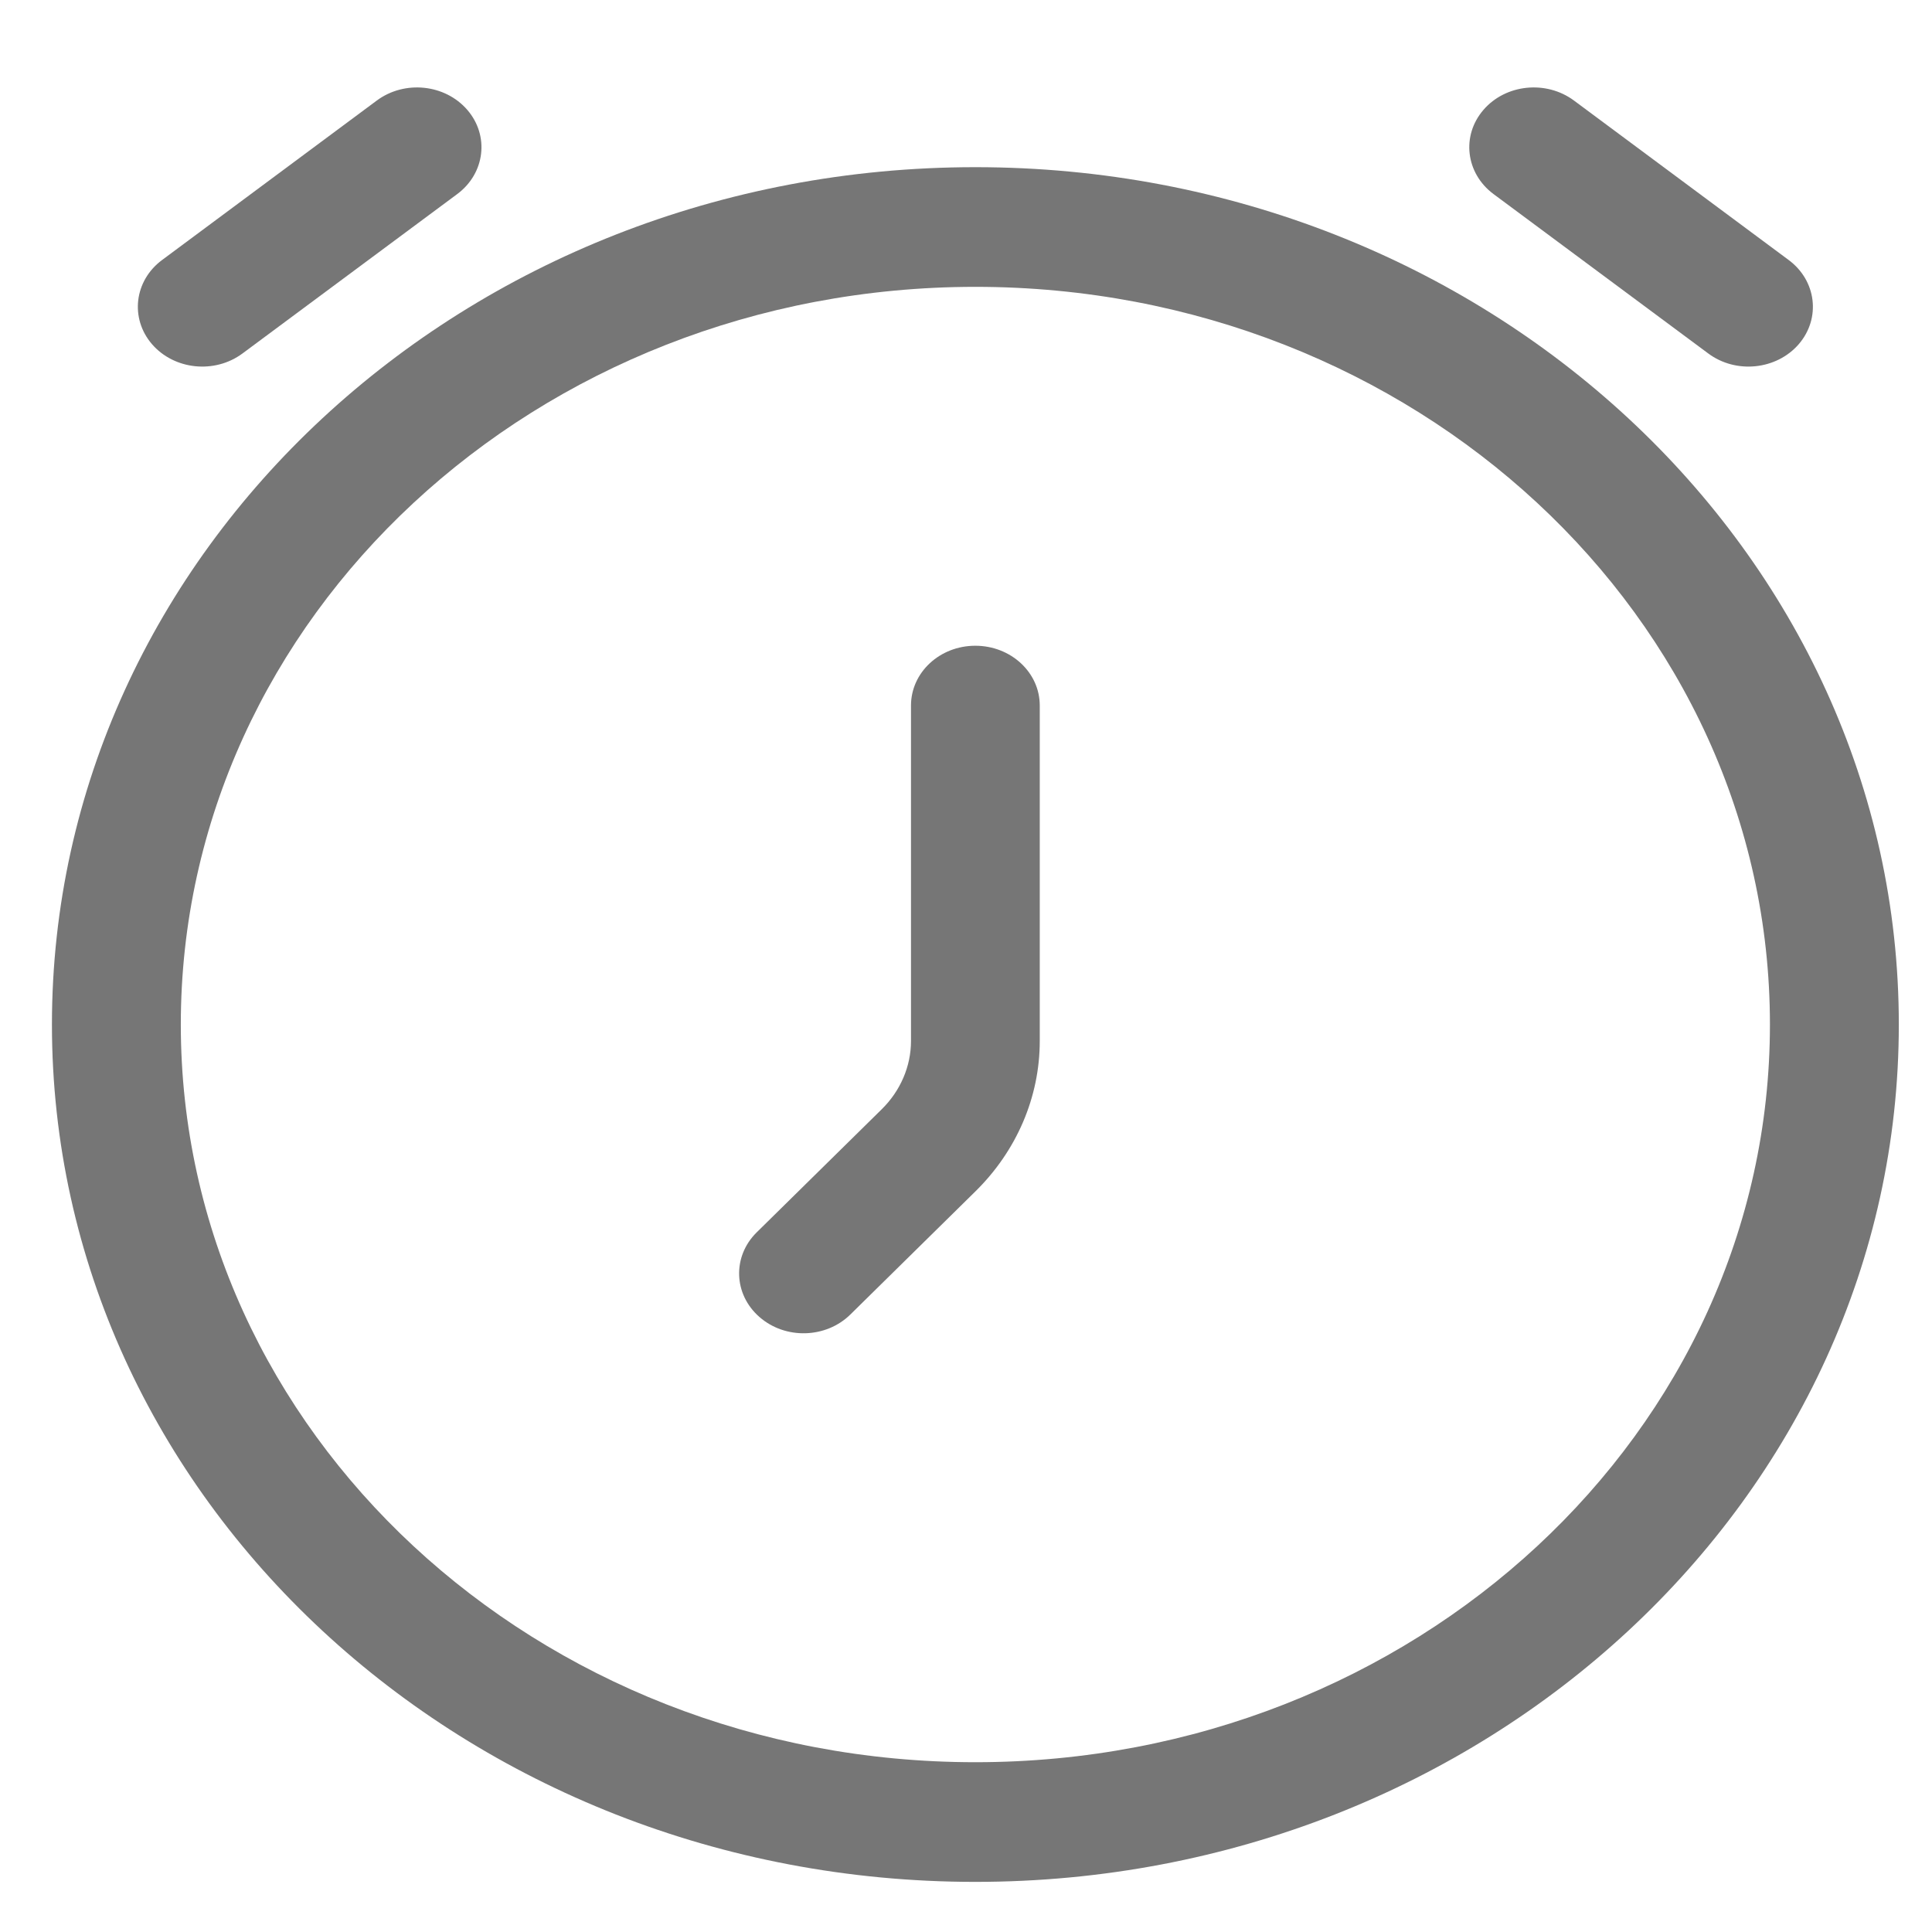 <svg width="17" height="17" viewBox="0 0 17 17" fill="none" xmlns="http://www.w3.org/2000/svg">
<path d="M4.024 1.707C4.268 1.525 4.308 1.194 4.112 0.967C3.916 0.74 3.56 0.703 3.315 0.885L1.426 2.288C1.181 2.47 1.142 2.801 1.337 3.028C1.533 3.255 1.889 3.292 2.134 3.11L4.024 1.707Z" fill="#767676"/>
<path d="M13.85 0.885C13.605 0.703 13.248 0.74 13.053 0.967C12.857 1.194 12.897 1.525 13.141 1.707L15.031 3.11C15.275 3.292 15.632 3.255 15.828 3.028C16.023 2.801 15.984 2.47 15.739 2.288L13.85 0.885Z" fill="#767676"/>
<path d="M9.149 6.208C9.149 5.917 8.895 5.682 8.582 5.682C8.269 5.682 8.016 5.917 8.016 6.208V9.16C8.016 9.383 7.923 9.599 7.758 9.761L6.658 10.844C6.443 11.056 6.454 11.389 6.682 11.588C6.91 11.788 7.268 11.778 7.483 11.566L8.583 10.483C8.947 10.125 9.149 9.652 9.149 9.16V6.208Z" fill="#767676"/>
<path fill-rule="evenodd" clip-rule="evenodd" d="M8.582 1.471C4.095 1.471 0.457 4.849 0.457 9.015C0.457 13.181 4.095 16.559 8.582 16.559C13.07 16.559 16.708 13.181 16.708 9.015C16.708 4.849 13.07 1.471 8.582 1.471ZM1.591 9.015C1.591 5.43 4.721 2.524 8.582 2.524C12.444 2.524 15.574 5.43 15.574 9.015C15.574 12.6 12.444 15.506 8.582 15.506C4.721 15.506 1.591 12.6 1.591 9.015Z" fill="#767676"/>
</svg>
